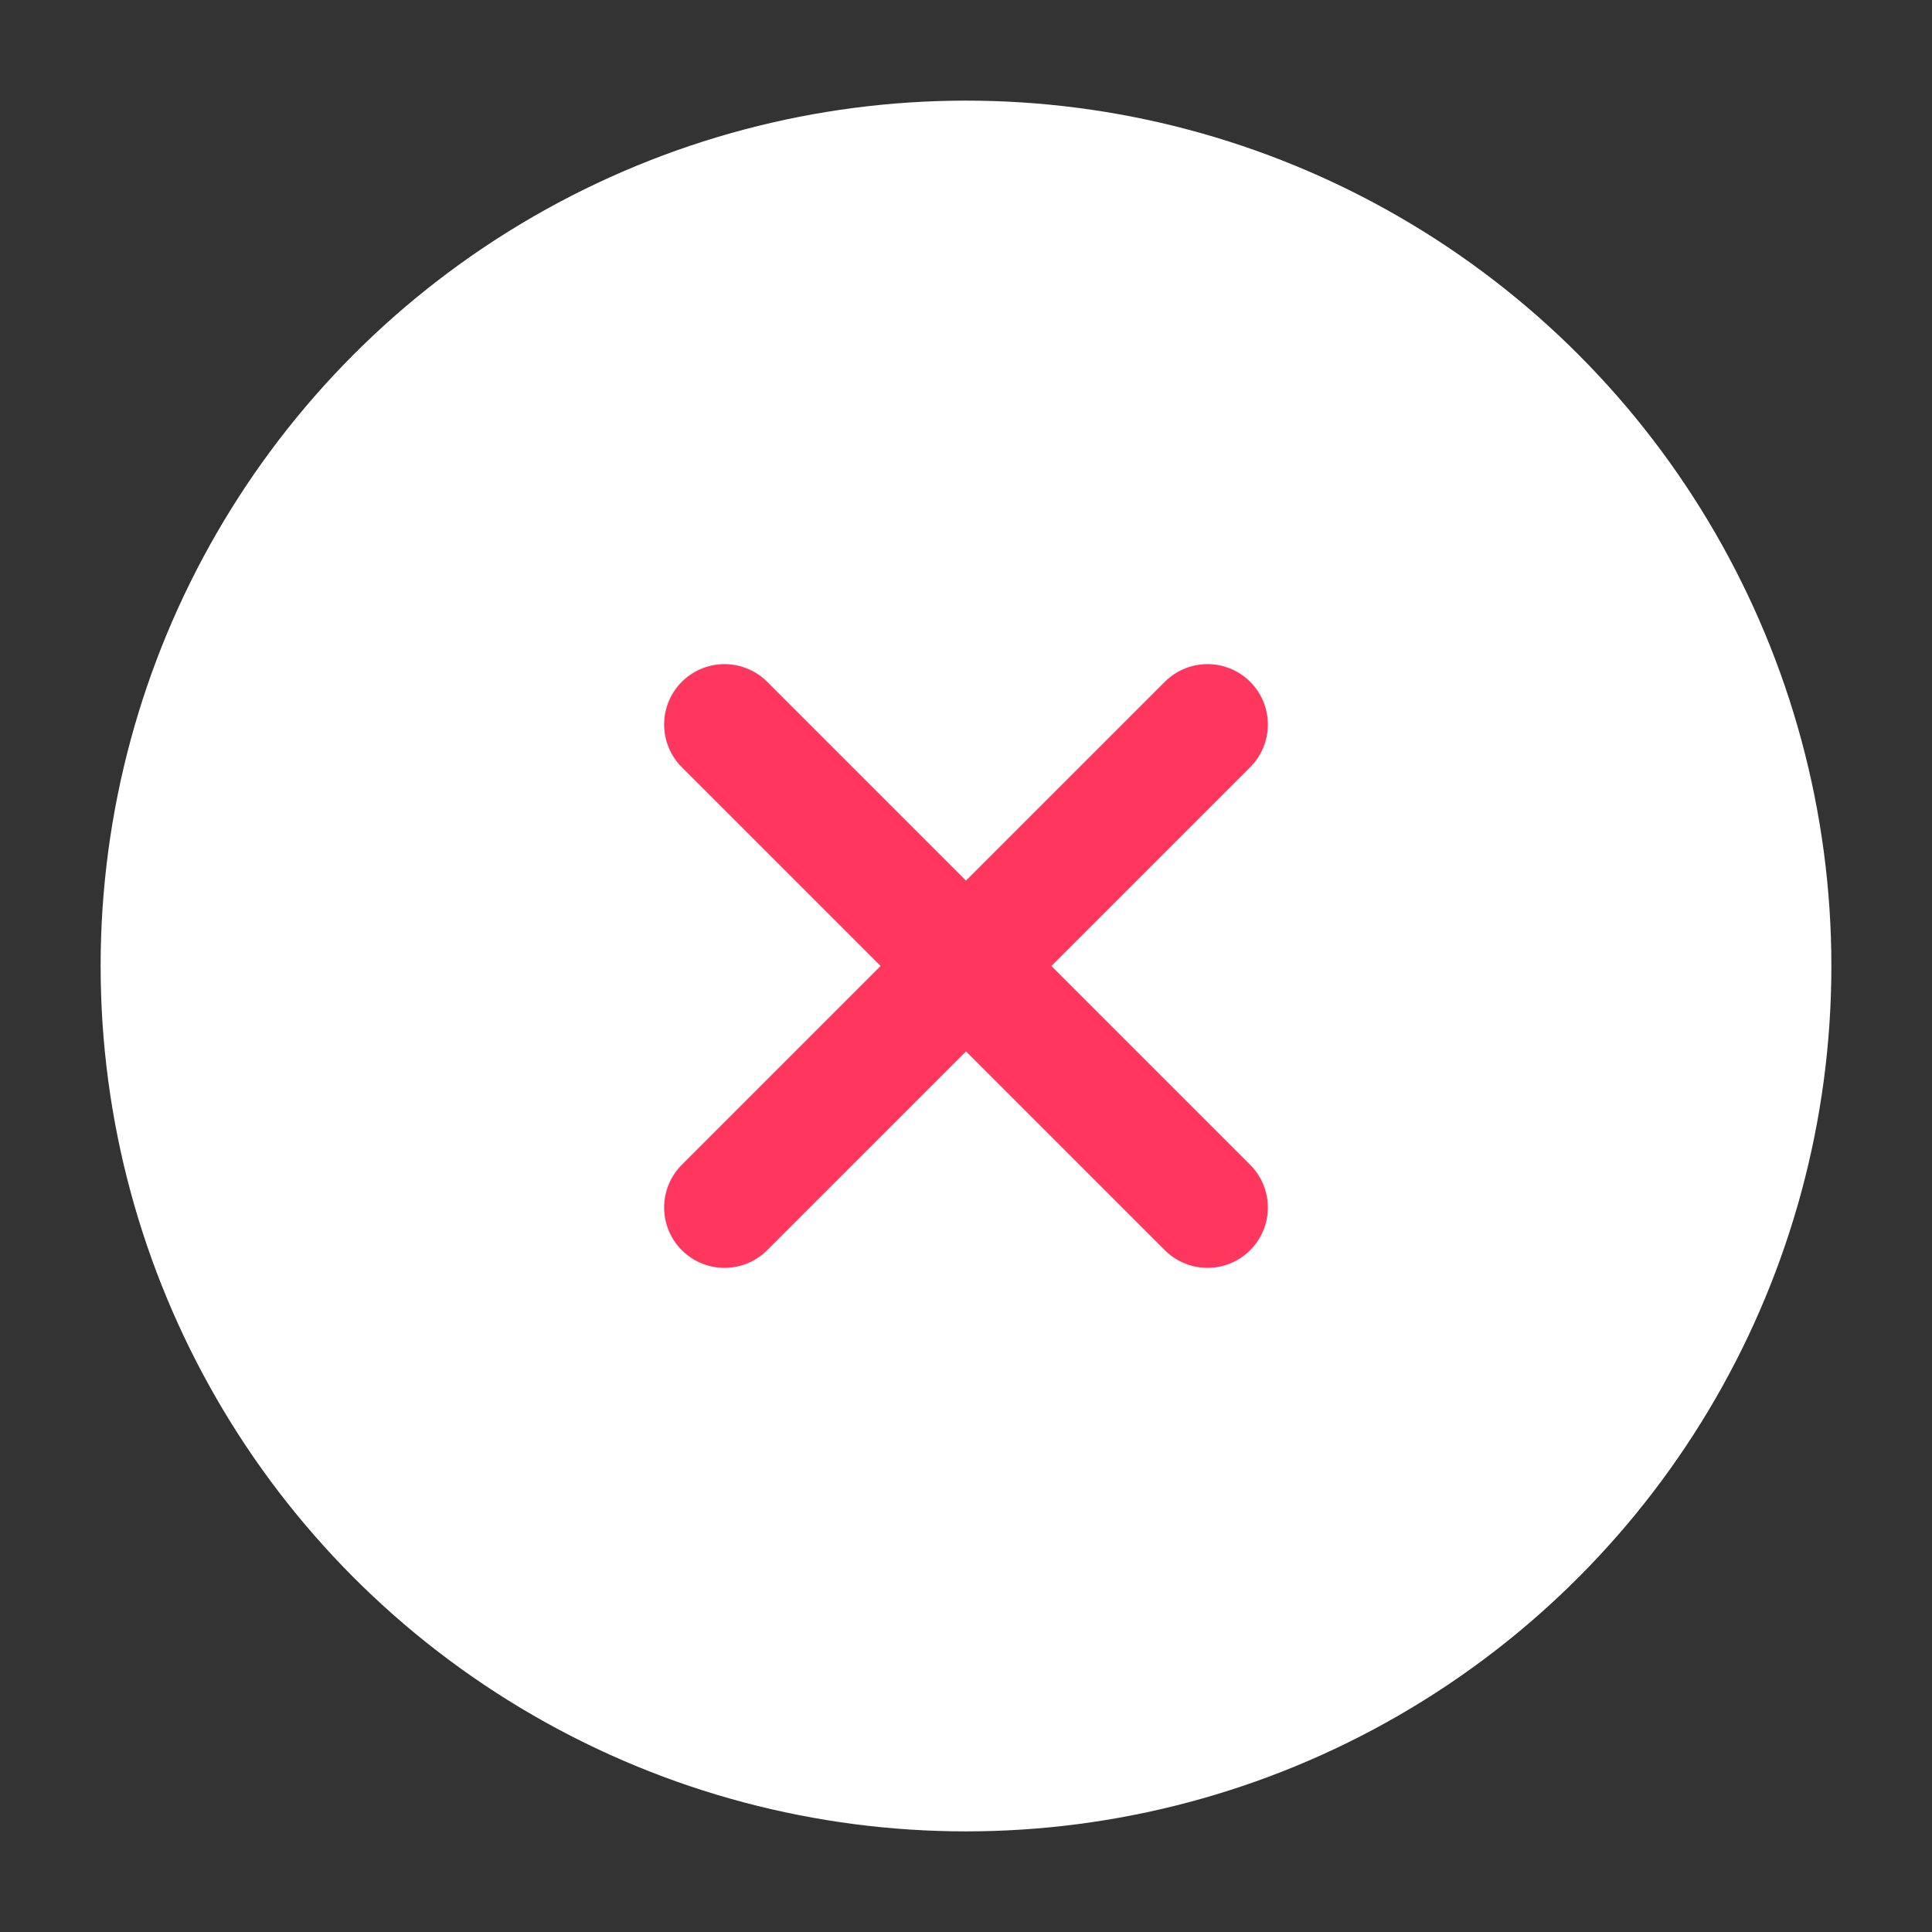 <svg width="24" height="24" viewBox="0 0 24 24" fill="none" xmlns="http://www.w3.org/2000/svg">
<rect x="0" y="0" width="24" height="24" fill="#333333" stroke="none"/>
<circle cx="12" cy="12" r="10" fill="white" stroke="white" stroke-width="1.5"/>
<path d="M9 9L15 15" stroke="#FF375E" stroke-width="1.5" stroke-linecap="round" stroke-linejoin="round"/>
<path d="M9 15L15 9" stroke="#FF375E" stroke-width="1.5" stroke-linecap="round" stroke-linejoin="round"/>
</svg>
